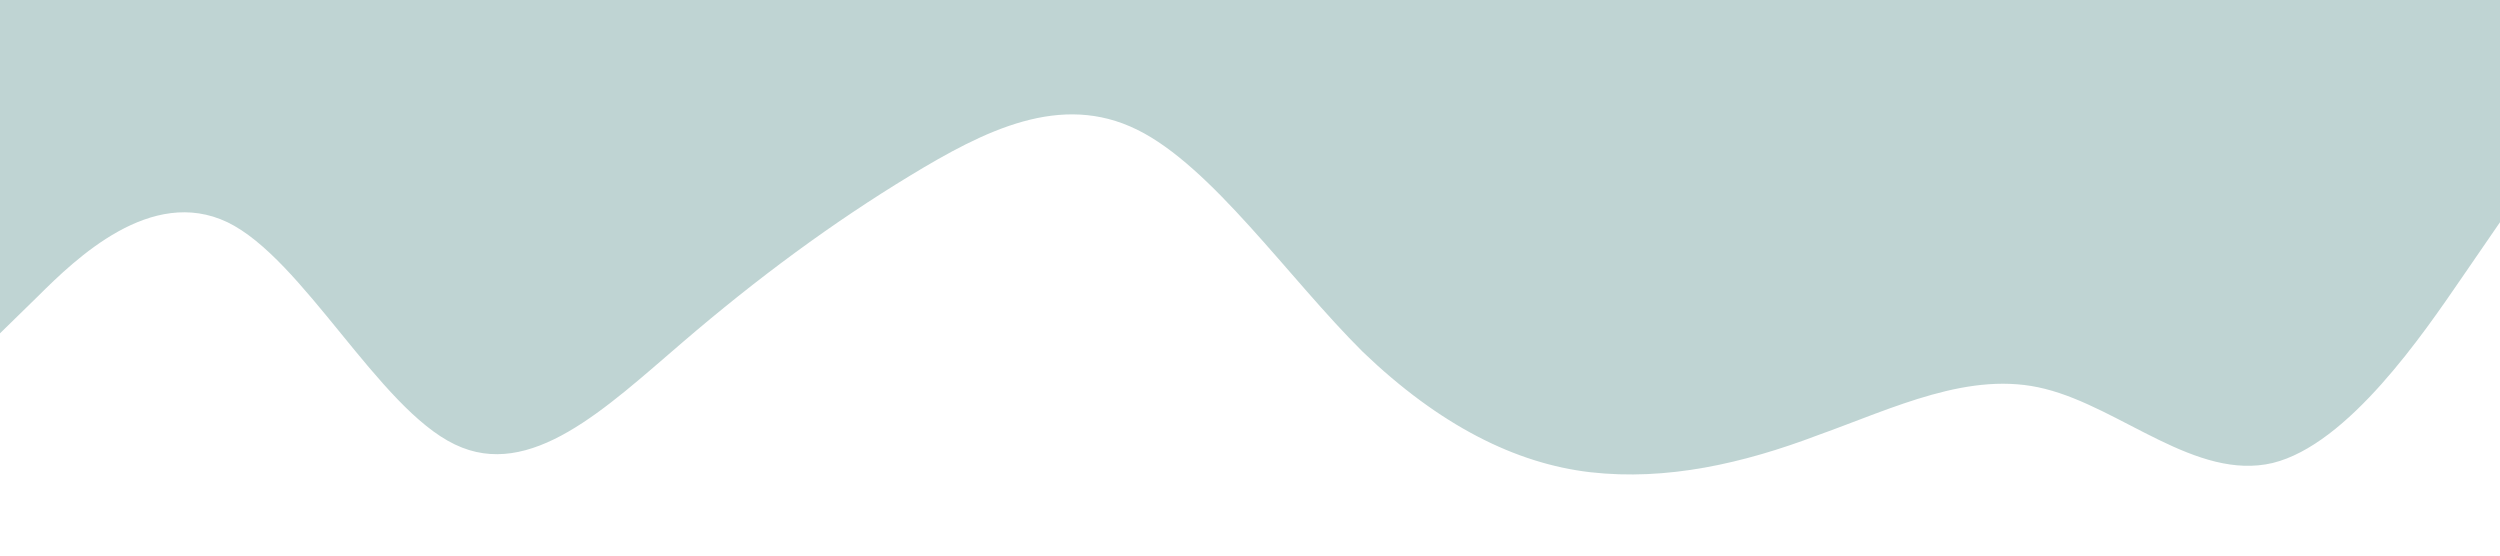 <?xml version="1.0" standalone="no"?><svg xmlns="http://www.w3.org/2000/svg" viewBox="0 0 1440 320"><path fill="#b8cfce" fill-opacity="0.9" d="M0,192L21.8,170.7C43.6,149,87,107,131,128C174.5,149,218,235,262,256C305.5,277,349,235,393,197.3C436.4,160,480,128,524,101.3C567.3,75,611,53,655,74.7C698.2,96,742,160,785,202.7C829.1,245,873,267,916,272C960,277,1004,267,1047,250.7C1090.9,235,1135,213,1178,224C1221.8,235,1265,277,1309,266.7C1352.7,256,1396,192,1418,160L1440,128L1440,0L1418.2,0C1396.4,0,1353,0,1309,0C1265.5,0,1222,0,1178,0C1134.5,0,1091,0,1047,0C1003.6,0,960,0,916,0C872.7,0,829,0,785,0C741.8,0,698,0,655,0C610.9,0,567,0,524,0C480,0,436,0,393,0C349.1,0,305,0,262,0C218.2,0,175,0,131,0C87.3,0,44,0,22,0L0,0Z"></path></svg>